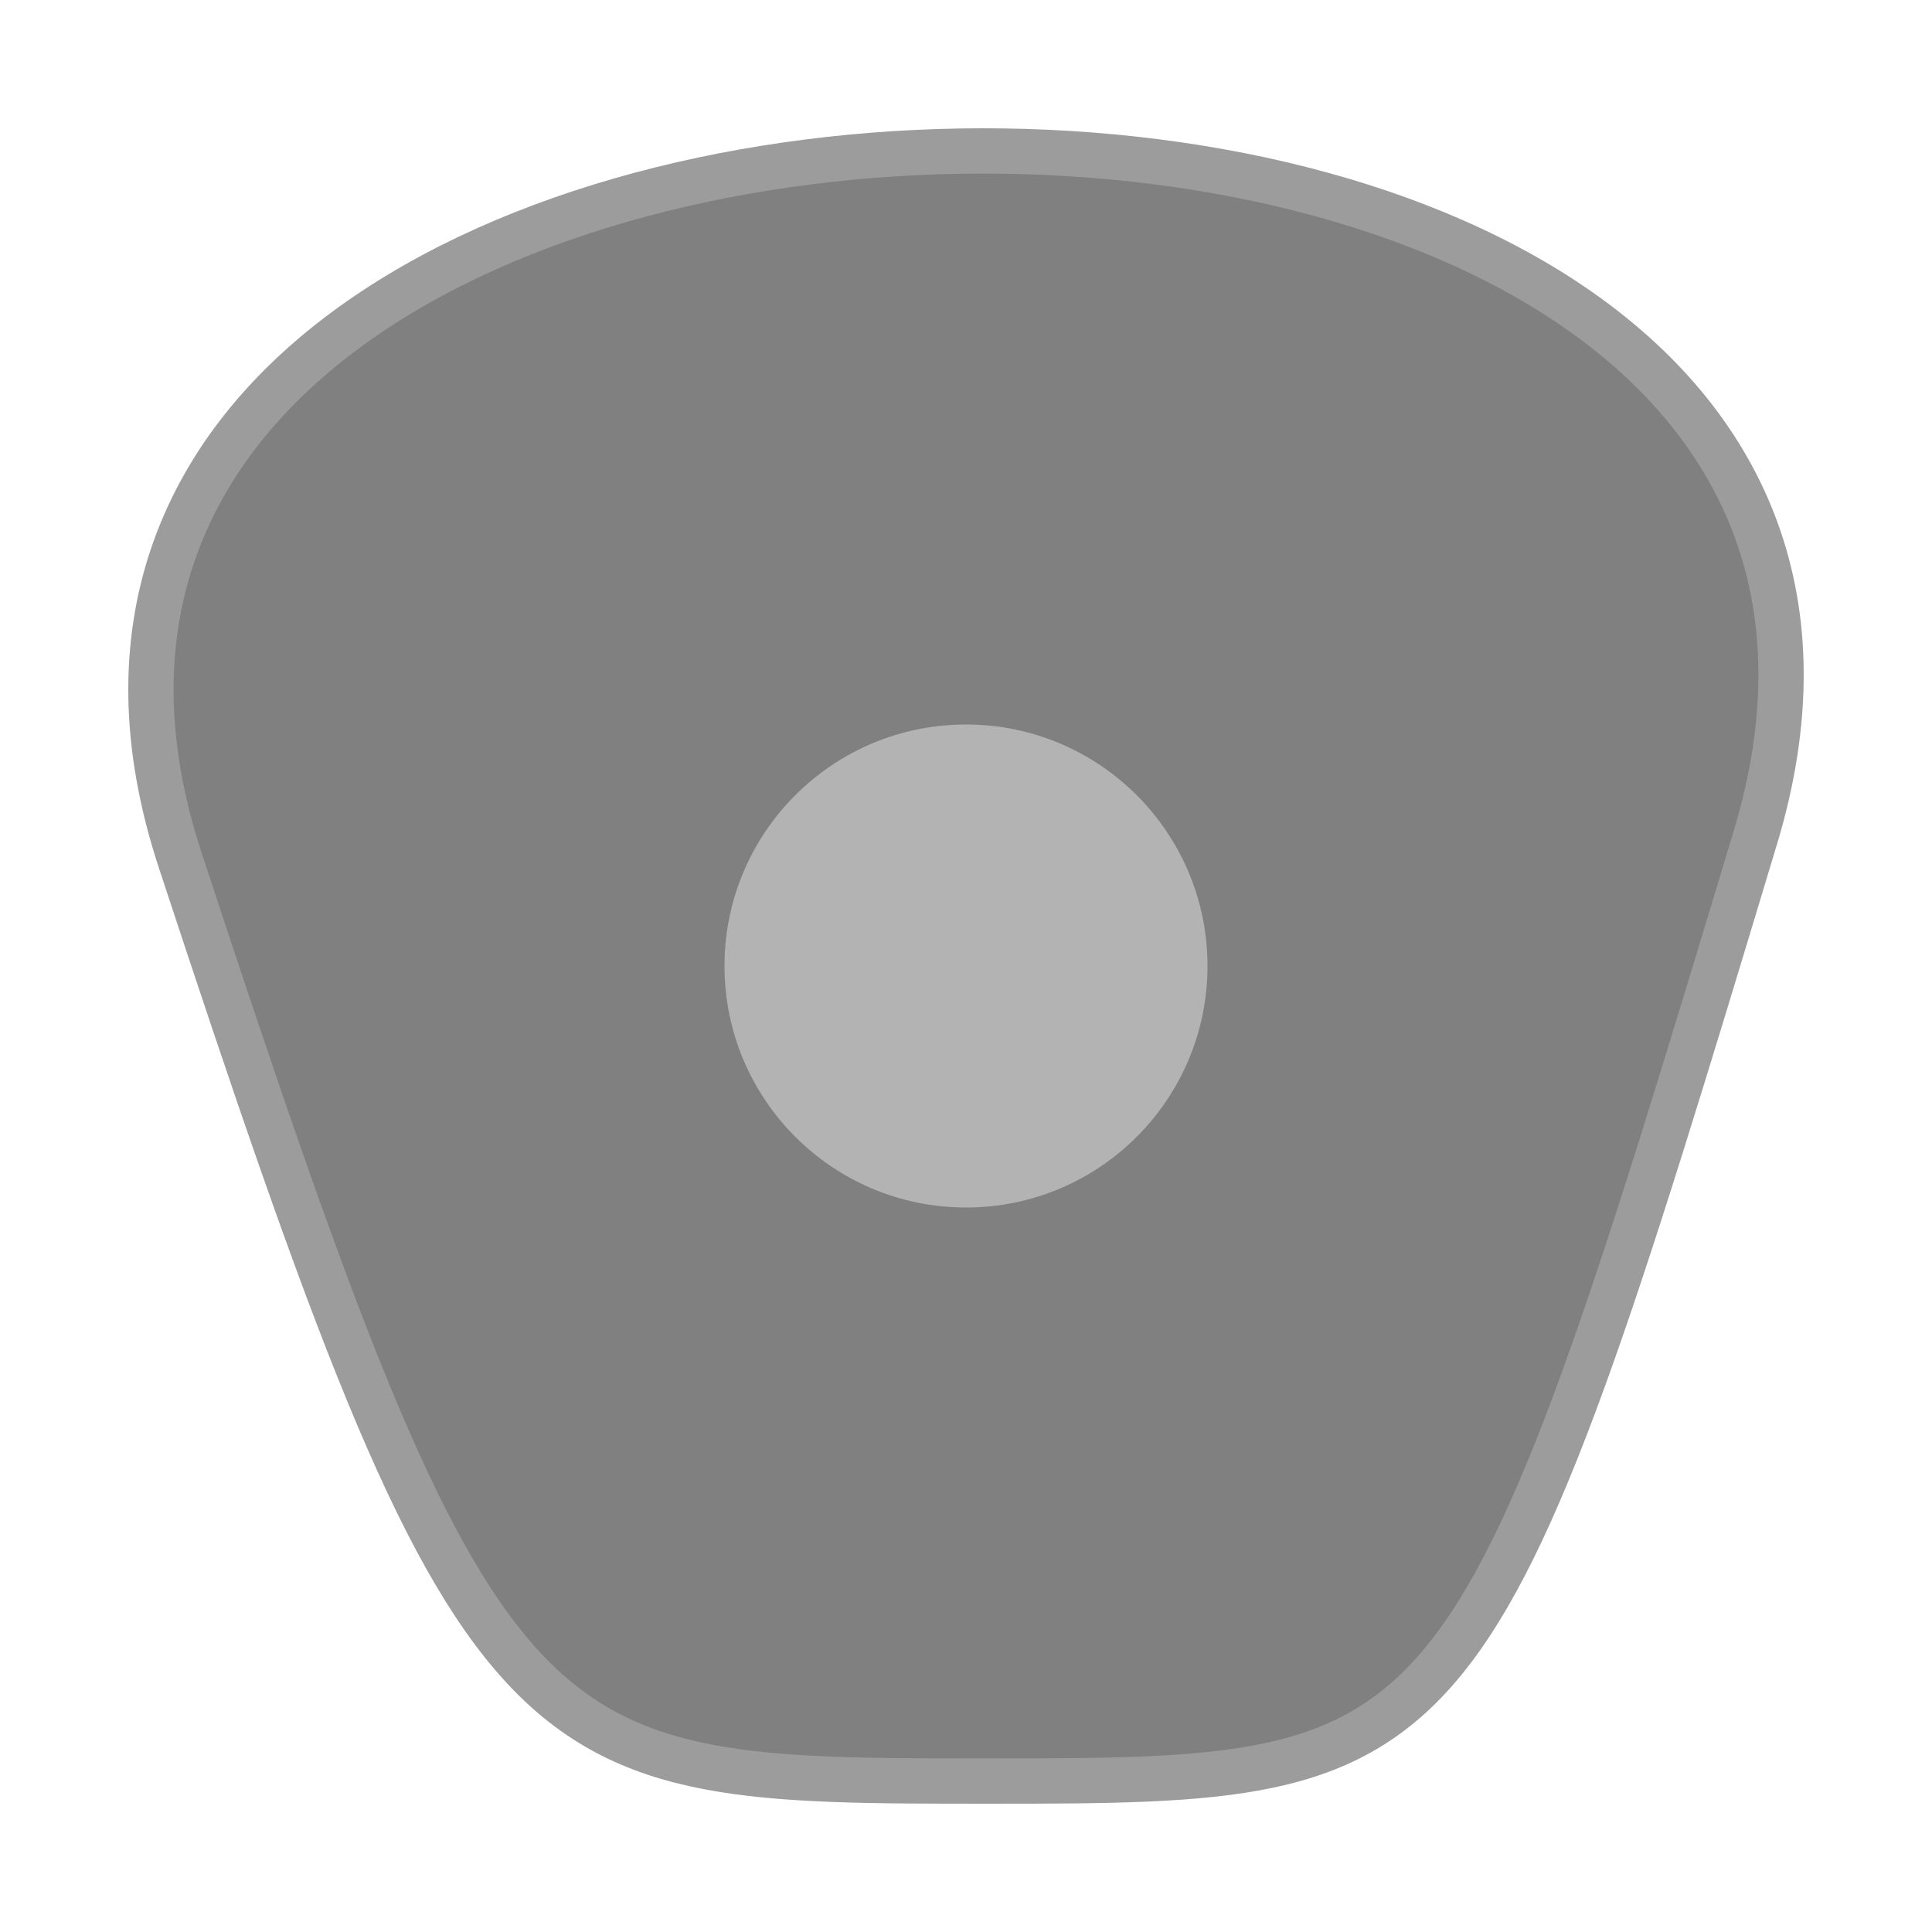 <?xml version="1.0" encoding="UTF-8" standalone="no"?>
<!-- Created with Inkscape (http://www.inkscape.org/) -->

<svg
   width="256"
   height="256"
   viewBox="0 0 256 256"
   version="1.1"
   id="svg5"
   sodipodi:docname="shifter_cover.svg"
   inkscape:version="1.2.1 (9c6d41e, 2022-07-14)"
   xmlns:inkscape="http://www.inkscape.org/namespaces/inkscape"
   xmlns:sodipodi="http://sodipodi.sourceforge.net/DTD/sodipodi-0.dtd"
   xmlns="http://www.w3.org/2000/svg"
   xmlns:svg="http://www.w3.org/2000/svg">
  <sodipodi:namedview
     id="namedview11512"
     pagecolor="#ffffff"
     bordercolor="#000000"
     borderopacity="0.25"
     inkscape:showpageshadow="2"
     inkscape:pageopacity="0.0"
     inkscape:pagecheckerboard="0"
     inkscape:deskcolor="#d1d1d1"
     showgrid="false"
     inkscape:zoom="1.1894281"
     inkscape:cx="65.998104"
     inkscape:cy="110.55733"
     inkscape:window-width="1920"
     inkscape:window-height="999"
     inkscape:window-x="0"
     inkscape:window-y="0"
     inkscape:window-maximized="1"
     inkscape:current-layer="svg5" />
  <defs
     id="defs2" />
  <g
     id="layer1"
     style="fill:#808080;stroke-width:6;stroke-dasharray:none;stroke:#9c9c9c;stroke-opacity:1">
    <path
       id="path1453-3-1"
       style="fill:#808080;stroke:#9c9c9c;stroke-width:6;stroke-linecap:round;stroke-linejoin:round;stroke-opacity:1;paint-order:stroke markers fill;stroke-dasharray:none"
       d="M 232.618,110.9 C 195.196,235.15 193.691,236 131.236,236 68.781,236 64.046,236.162 23.874,113.977 -16.298,-8.208 270.04,-13.35 232.618,110.9 Z" />
    <circle
       style="fill:#b3b3b3;fill-opacity:1;stroke:none;stroke-width:10;stroke-linecap:round;stroke-linejoin:round;stroke-dasharray:none;stroke-opacity:1;paint-order:stroke markers fill"
       id="path1453"
       cx="128"
       cy="128"
       r="32" />
  </g>
</svg>
